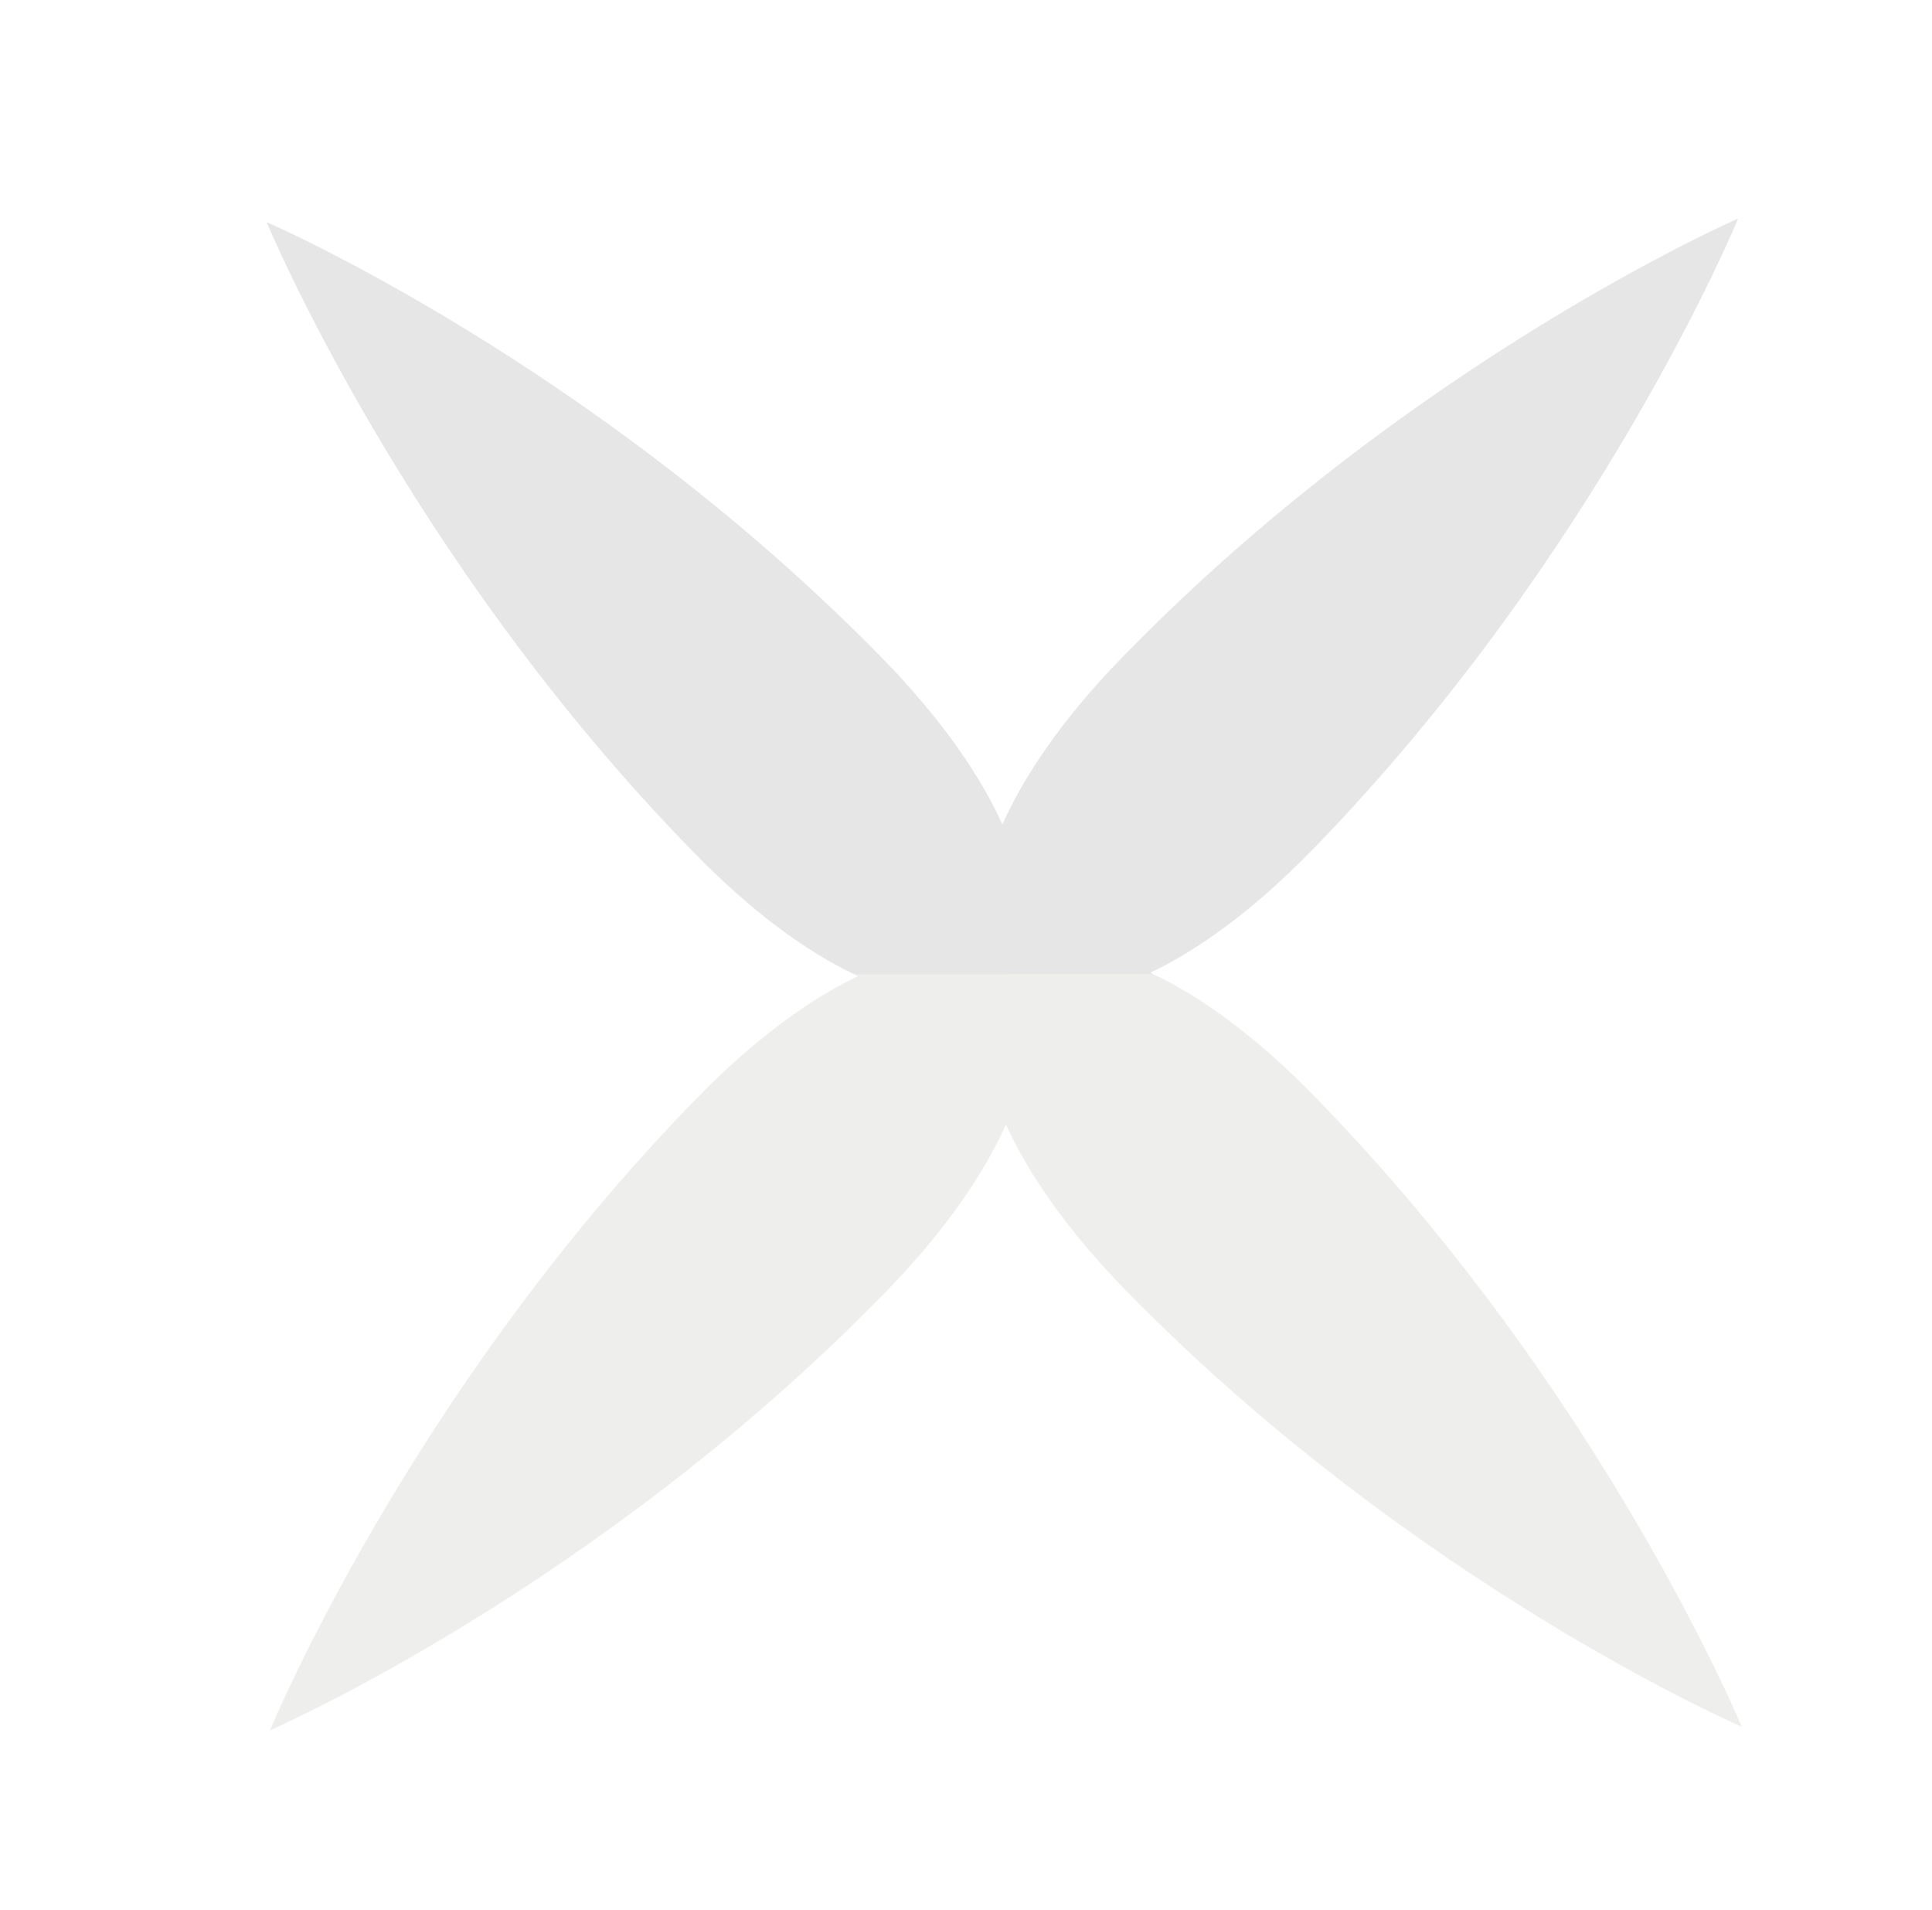 <?xml version="1.0" encoding="UTF-8" standalone="no"?>
<!DOCTYPE svg PUBLIC "-//W3C//DTD SVG 1.1//EN" "http://www.w3.org/Graphics/SVG/1.1/DTD/svg11.dtd">
<svg width="100%" height="100%" viewBox="0 0 430 425" version="1.1" xmlns="http://www.w3.org/2000/svg" xmlns:xlink="http://www.w3.org/1999/xlink" xml:space="preserve" xmlns:serif="http://www.serif.com/" style="fill-rule:evenodd;clip-rule:evenodd;stroke-linejoin:round;stroke-miterlimit:2;">
    <g transform="matrix(1,0,0,1,0,-7047)">
        <g id="Artboard3" transform="matrix(0.206,0,0,0.203,734.936,5781.93)">
            <rect x="-3564" y="6229.28" width="2082" height="2092.72" style="fill:none;"/>
            <g transform="matrix(1.617,0,0,1.407,1848.66,-2934.72)">
                <g transform="matrix(0.018,26.613,-22.27,0.021,-200.153,-22588)">
                    <path d="M1118.34,102.93C1109.71,94.311 1099.89,90.161 1099.89,90.161C1099.89,90.161 1104.05,99.98 1112.67,108.6C1114.48,110.42 1116.17,111.59 1117.61,112.25C1116.18,112.91 1114.52,114.07 1112.73,115.86C1104.11,124.485 1099.96,134.31 1099.96,134.31C1099.96,134.31 1109.78,130.155 1118.4,121.53C1120.18,119.76 1121.34,118.11 1122,116.68L1122,107.72C1121.98,107.75 1121.97,107.78 1121.95,107.81C1121.29,106.38 1120.13,104.72 1118.34,102.93Z" style="fill:rgb(133,133,133);fill-opacity:0.2;fill-rule:nonzero;"/>
                </g>
                <g transform="matrix(0.018,26.613,-22.27,0.021,-200.153,-22588)">
                    <path d="M1126.39,112.15C1127.82,111.49 1129.48,110.33 1131.27,108.54C1139.89,99.91 1144.04,90.09 1144.04,90.09C1144.04,90.09 1134.22,94.25 1125.6,102.87C1123.82,104.64 1122.66,106.29 1122,107.72L1122,112.2L1122,112.2L1122,112.2L1122,116.68C1122.02,116.65 1122.03,116.62 1122.05,116.59C1122.71,118.02 1123.87,119.68 1125.66,121.47C1134.28,130.09 1144.11,134.245 1144.11,134.245C1144.11,134.245 1139.95,124.42 1131.33,115.8C1129.52,113.98 1127.83,112.81 1126.39,112.15Z" style="fill:rgb(170,170,169);fill-opacity:0.2;fill-rule:nonzero;"/>
                </g>
            </g>
        </g>
    </g>
</svg>
